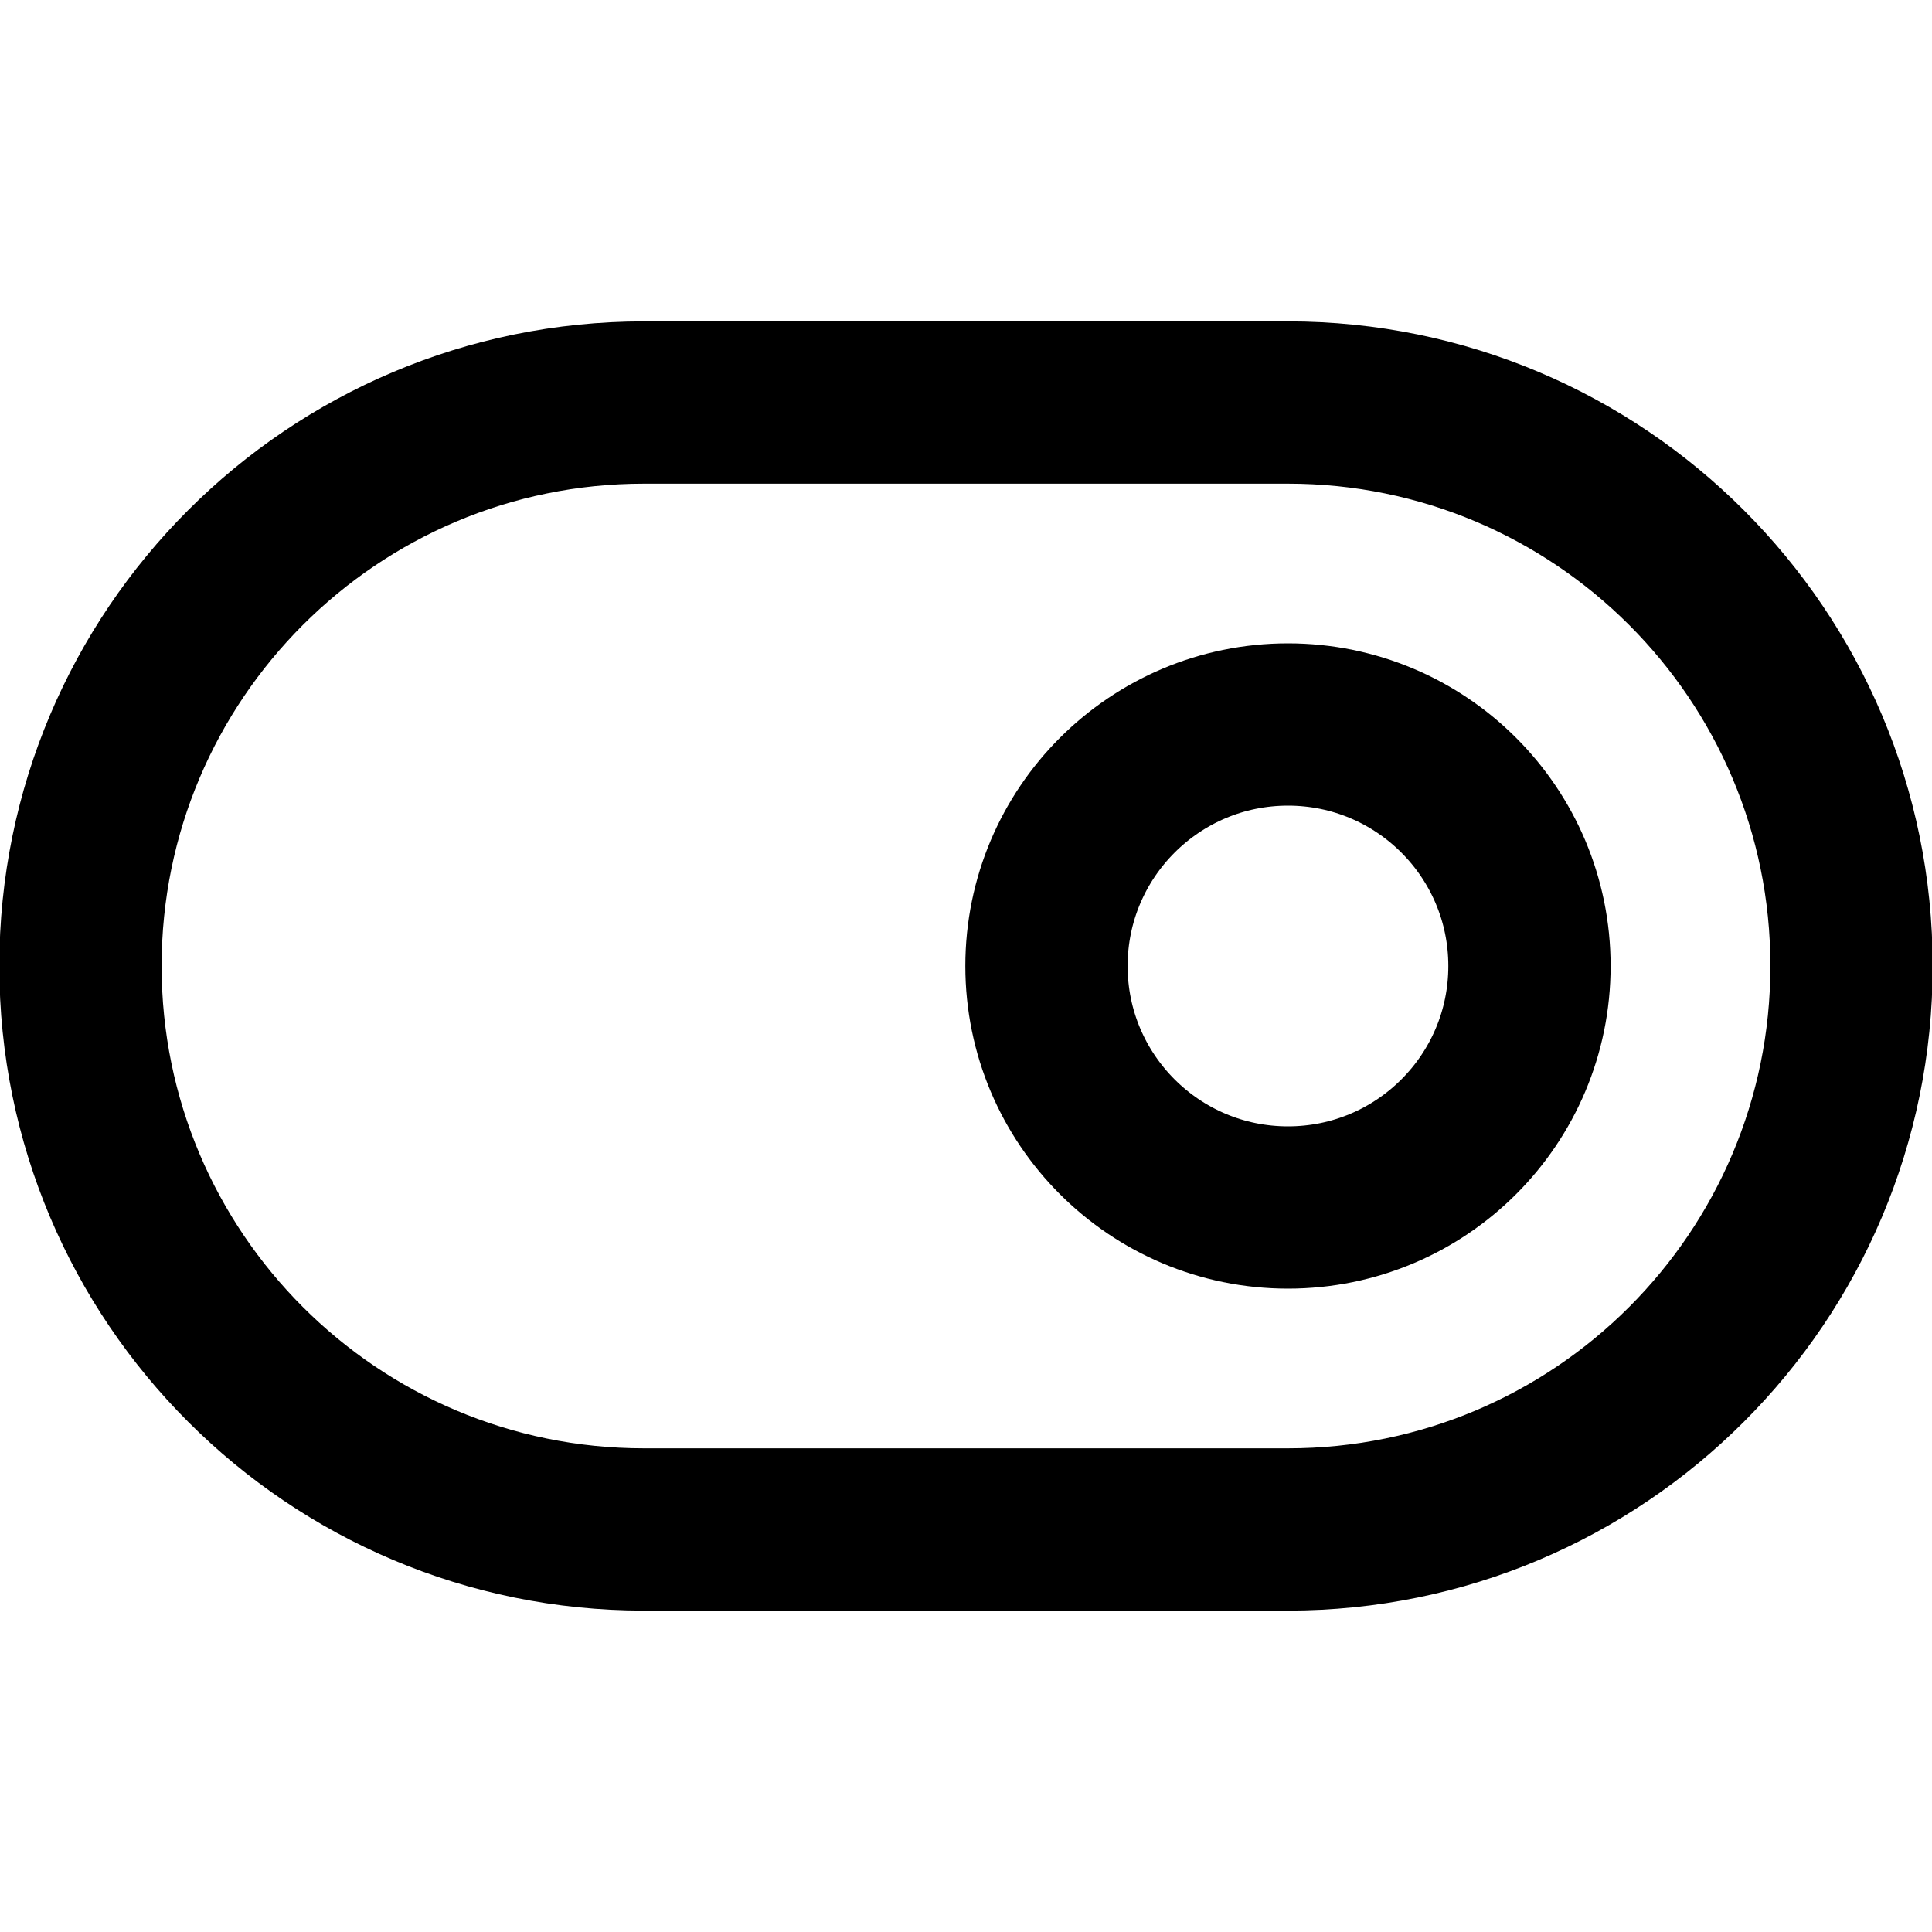 <svg width="20" height="20" viewBox="0 0 20 20" fill="none" xmlns="http://www.w3.org/2000/svg">
<g clip-path="url(#clip0_47_565)">
<path d="M13.333 4.167H6.667C3.445 4.167 0.833 6.778 0.833 10C0.833 13.222 3.445 15.833 6.667 15.833H13.333C16.555 15.833 19.167 13.222 19.167 10C19.167 6.778 16.555 4.167 13.333 4.167Z" stroke="black" stroke-width="1.68" stroke-linecap="round" stroke-linejoin="round"/>
<path d="M13.333 12.5C14.714 12.5 15.833 11.381 15.833 10C15.833 8.619 14.714 7.5 13.333 7.5C11.953 7.5 10.833 8.619 10.833 10C10.833 11.381 11.953 12.5 13.333 12.5Z" stroke="black" stroke-width="1.68" stroke-linecap="round" stroke-linejoin="round"/>
</g>
<defs>
<clipPath id="clip0_47_565">
<rect width="20" height="20" fill="white"/>
</clipPath>
</defs>
</svg>
